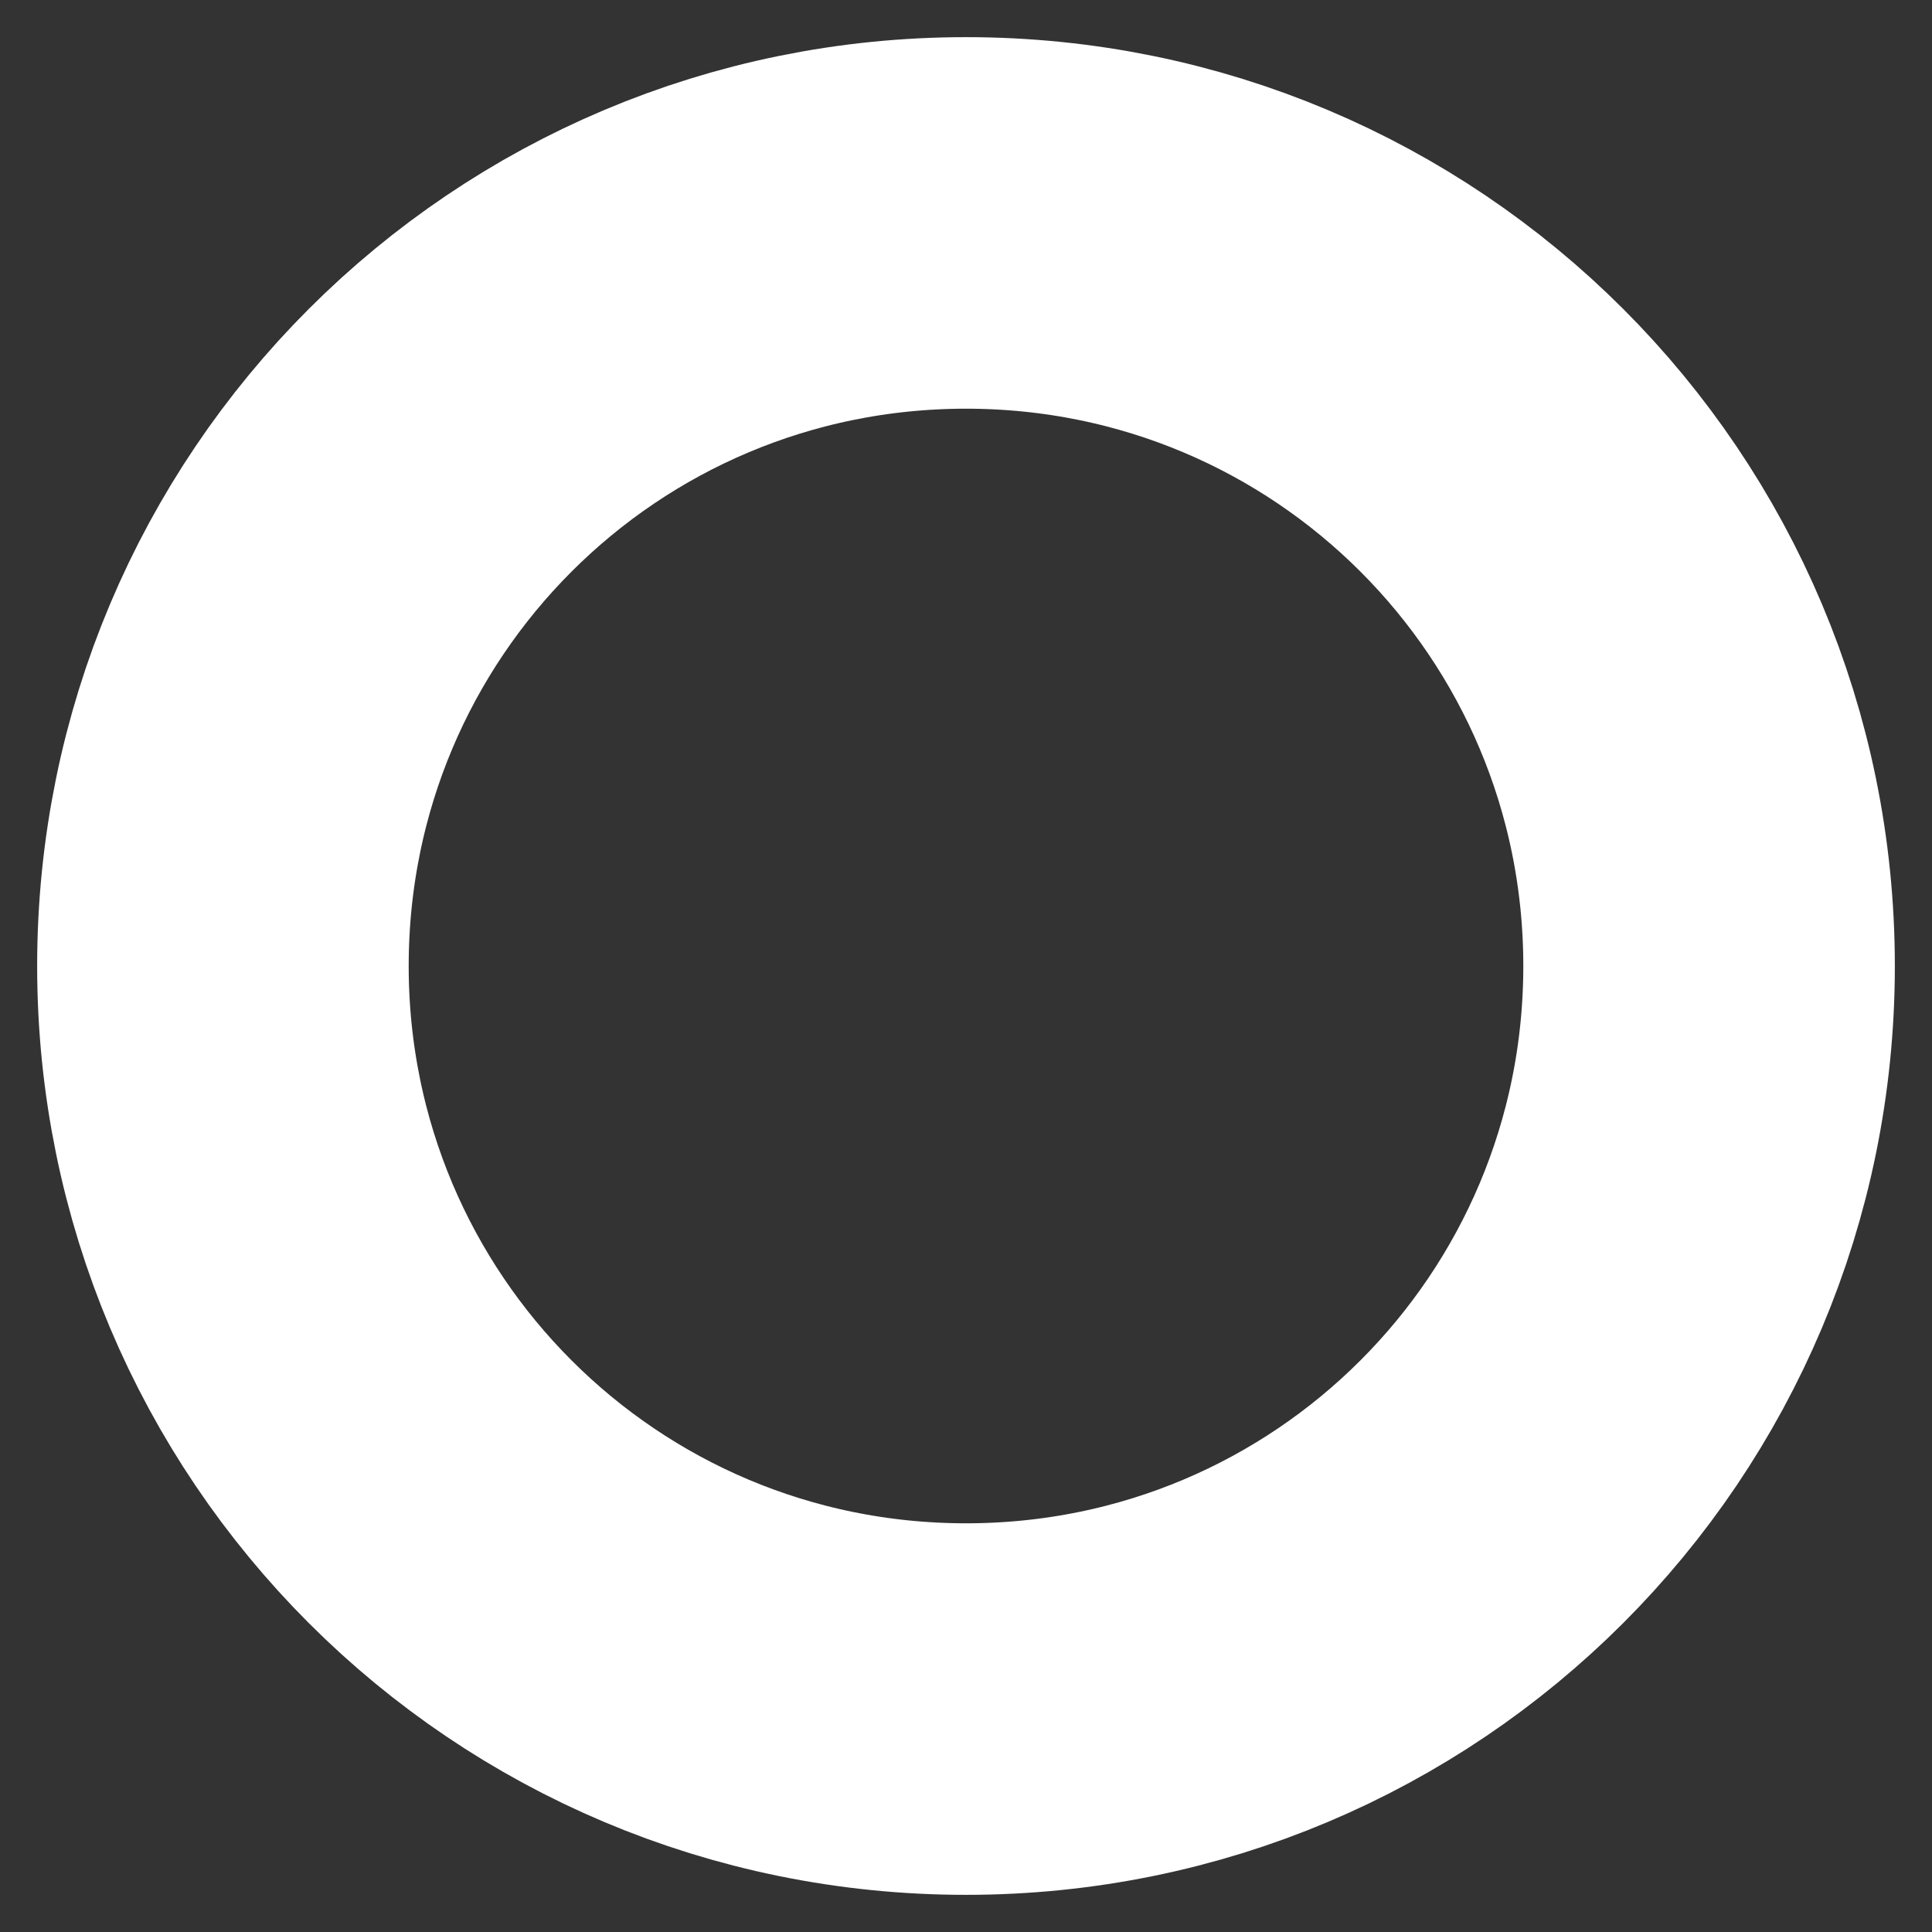 <?xml version="1.0" encoding="UTF-8"?>
<svg width="26px" height="26px" viewBox="0 0 26 26" version="1.1" xmlns="http://www.w3.org/2000/svg" xmlns:xlink="http://www.w3.org/1999/xlink">
    <rect x="0" y="0" width="26" height="26" fill="#333333" stroke="none"/>
    <!-- Generator: Sketch 52.5 (67469) - http://www.bohemiancoding.com/sketch -->
    <title>Shape Copy 36</title>
    <desc>Created with Sketch.</desc>
    <g id="Homepage" stroke="none" stroke-width="1" fill="none" fill-rule="evenodd" stroke-linecap="round" stroke-linejoin="round">
        <g id="01---Homepage---Não-Cliente-" transform="translate(-372, -659)" stroke="#FFFFFF" stroke-width="5">
            <g id="Group-52" transform="translate(-86, -64)">
                <g id="Group-44">
                    <g id="Group-5">
                        <g id="Elements-Background" transform="translate(143, 250)">
                            <path d="M338,486 C338,491.535 333.535,496 328,496 C322.465,496 318,491.535 318,486 C318,480.465 322.465,476 328,476 C333.535,476 338,480.465 338,486 Z" id="Shape-Copy-36"></path>
                        </g>
                    </g>
                </g>
            </g>
        </g>
    </g>
</svg>